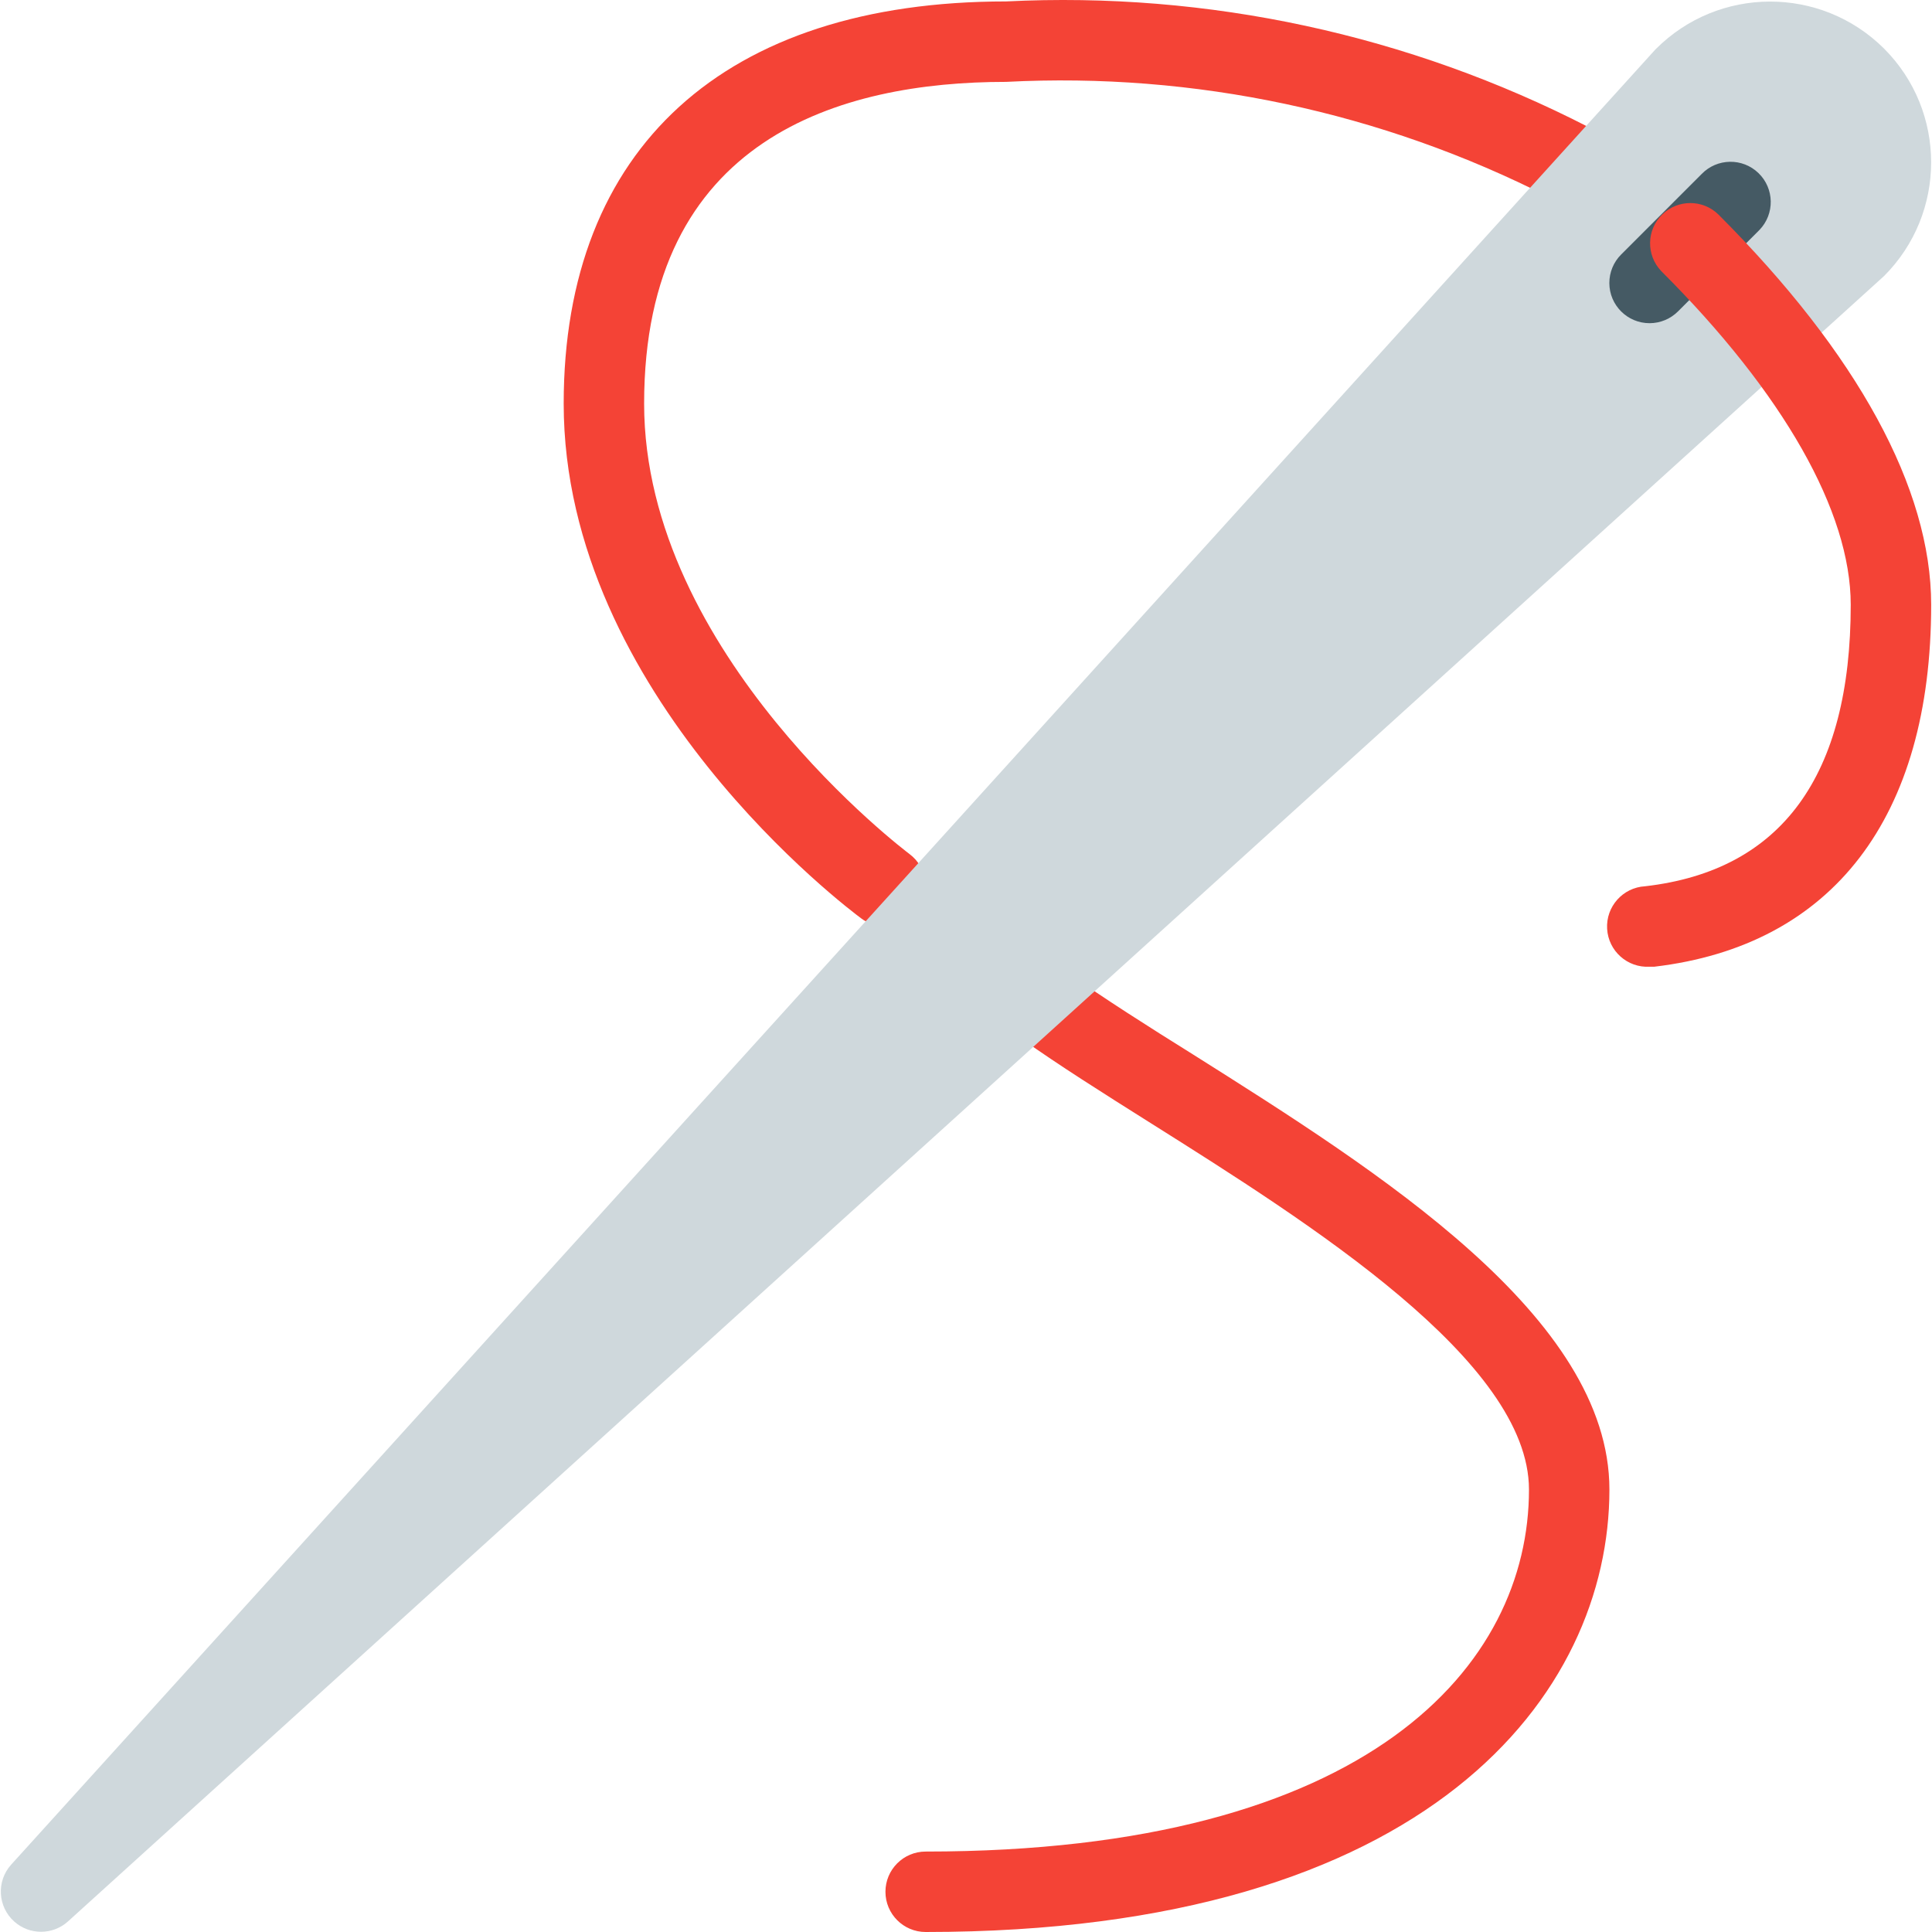 <?xml version="1.0" encoding="iso-8859-1"?>
<!-- Generator: Adobe Illustrator 19.0.0, SVG Export Plug-In . SVG Version: 6.00 Build 0)  -->
<svg version="1.1" id="Capa_1" xmlns="http://www.w3.org/2000/svg" xmlns:xlink="http://www.w3.org/1999/xlink" x="0px" y="0px"
	 viewBox="0 0 512.38 512.38" style="enable-background:new 0 0 512.38 512.38;" xml:space="preserve">
<g>
	<path style="fill:#F44336;" d="M234.827,245.713c-2.308,0-4.554-0.749-6.4-2.133c-3.157-2.325-78.933-59.136-78.933-136.533
		c0-67.797,42.667-106.667,117.333-106.667c53.536-2.675,106.829,8.827,154.496,33.344c5.123,2.908,6.92,9.418,4.012,14.542
		c-2.863,5.044-9.232,6.877-14.337,4.125c-44.537-22.688-94.255-33.267-144.171-30.677c-43.797,0-96,14.805-96,85.333
		c0,66.517,69.653,118.891,70.4,119.467c4.713,3.535,5.668,10.221,2.133,14.933C241.346,244.132,238.184,245.713,234.827,245.713z"
		/>
	<path style="fill:#F44336;" d="M245.494,512.38c-5.891,0-10.667-4.776-10.667-10.667c0-5.891,4.776-10.667,10.667-10.667
		c117.952,0,160-49.579,160-96c0-34.027-58.027-70.571-100.395-97.237c-12.672-7.979-24.427-15.403-33.813-22.08
		c-4.795-3.429-5.903-10.095-2.475-14.891s10.095-5.903,14.891-2.475c9.088,6.4,20.48,13.675,32.768,21.333
		c49.173,31.019,110.357,69.547,110.357,115.349C426.827,449.169,379.318,512.38,245.494,512.38z"/>
</g>
<path style="fill:#CFD8DC;" d="M499.659,12.881c-16.763-16.678-43.873-16.609-60.551,0.155c-0.048,0.048-0.095,0.096-0.143,0.144
	L2.934,494.545c-3.926,4.392-3.548,11.135,0.844,15.061c4.048,3.619,10.169,3.619,14.218,0L499.659,73.211
	C516.315,56.55,516.315,29.542,499.659,12.881z"/>
<path style="fill:#455A64;" d="M437.494,85.713c-5.891,0.011-10.675-4.757-10.686-10.648c-0.005-2.84,1.123-5.565,3.134-7.571
	l21.333-21.333c4.093-4.237,10.845-4.354,15.083-0.262c4.237,4.093,4.354,10.845,0.262,15.083c-0.086,0.089-0.173,0.176-0.262,0.262
	l-21.333,21.333C443.029,84.579,440.32,85.707,437.494,85.713z"/>
<path style="fill:#F44336;" d="M437.494,256.38c-5.891,0.336-10.939-4.168-11.275-10.059c-0.336-5.891,4.168-10.939,10.059-11.275
	c36.203-4.139,54.549-29.291,54.549-74.667c0-24.661-17.835-56.085-50.219-88.448c-4.093-4.237-3.976-10.99,0.262-15.083
	c4.134-3.993,10.687-3.993,14.821,0c36.949,36.928,56.469,72.725,56.469,103.531c0,56.363-26.091,90.411-73.429,96H437.494z"/>
<g>
</g>
<g>
</g>
<g>
</g>
<g>
</g>
<g>
</g>
<g>
</g>
<g>
</g>
<g>
</g>
<g>
</g>
<g>
</g>
<g>
</g>
<g>
</g>
<g>
</g>
<g>
</g>
<g>
</g>
</svg>
